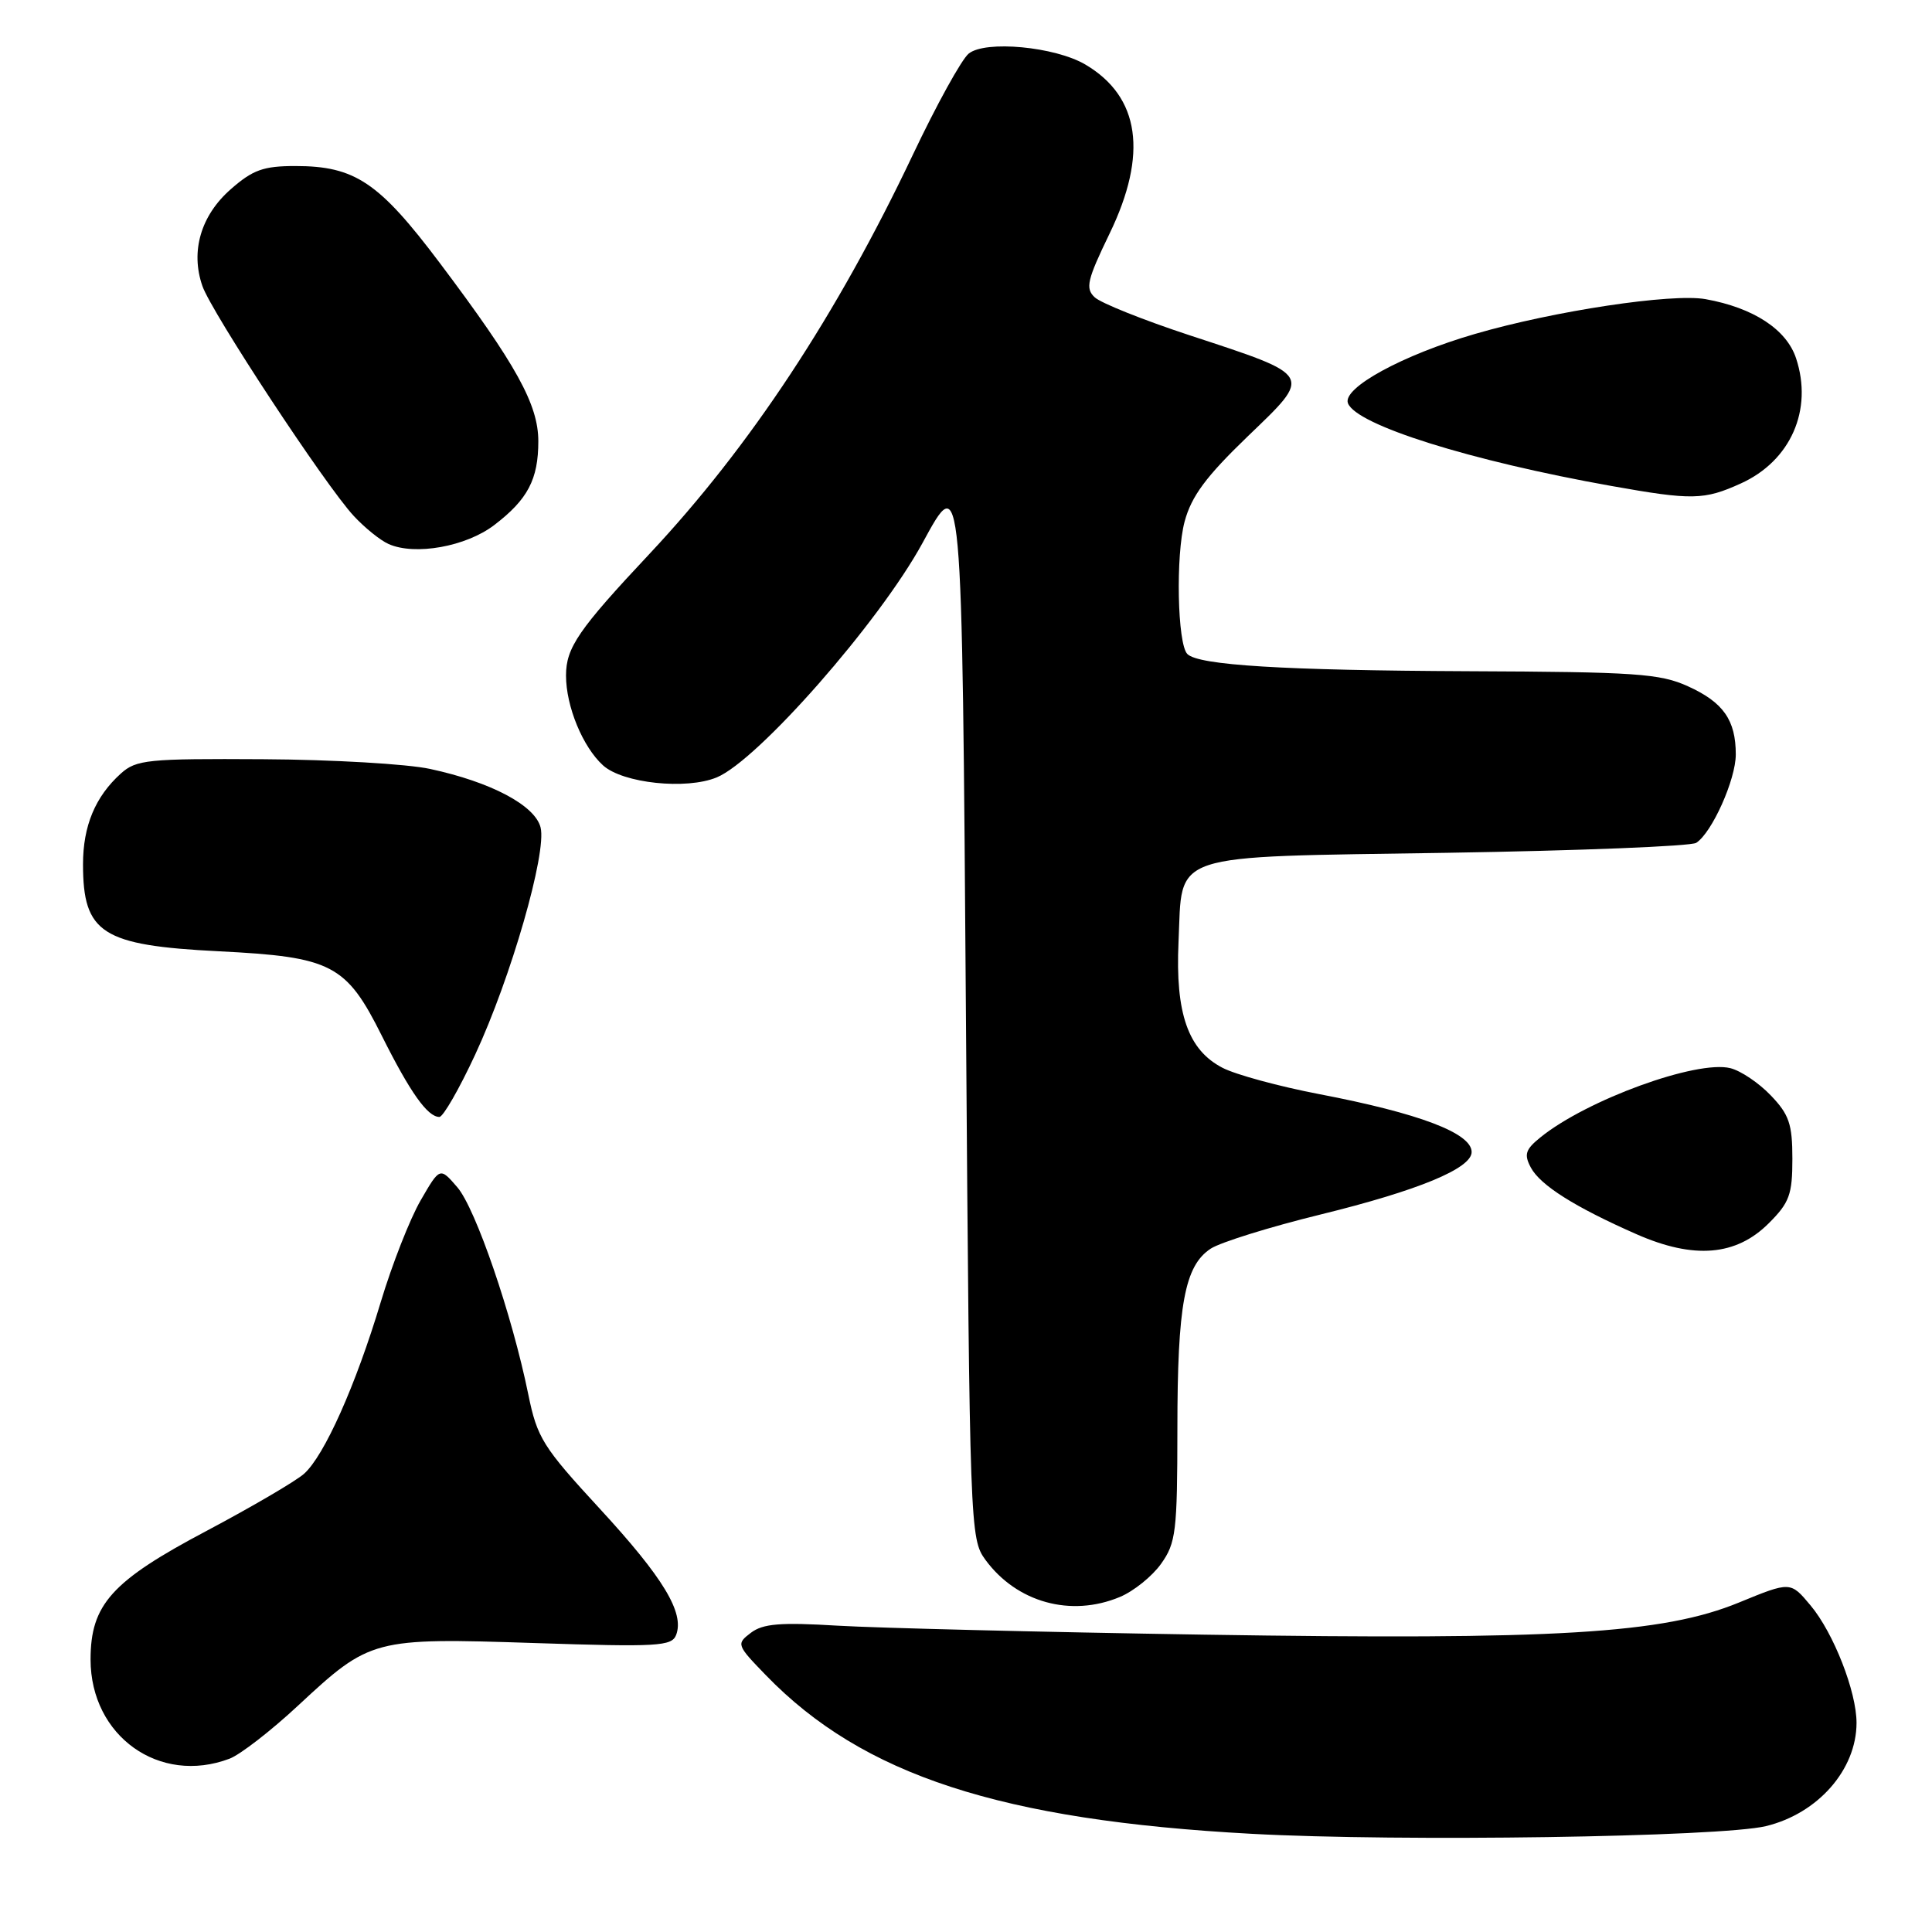 <?xml version="1.0" encoding="UTF-8" standalone="no"?>
<!DOCTYPE svg PUBLIC "-//W3C//DTD SVG 1.1//EN" "http://www.w3.org/Graphics/SVG/1.1/DTD/svg11.dtd" >
<svg xmlns="http://www.w3.org/2000/svg" xmlns:xlink="http://www.w3.org/1999/xlink" version="1.1" viewBox="0 0 256 256">
 <g >
 <path fill="currentColor"
d=" M 234.00 241.97 C 240.89 240.30 245.99 234.49 246.00 228.30 C 246.01 224.18 242.96 216.37 239.91 212.73 C 237.25 209.54 237.25 209.54 230.43 212.34 C 220.35 216.48 206.20 217.33 159.50 216.60 C 138.05 216.26 116.22 215.72 111.00 215.41 C 103.40 214.95 101.10 215.14 99.50 216.35 C 97.55 217.83 97.59 217.96 101.50 221.99 C 114.32 235.22 132.59 241.19 165.86 242.99 C 185.47 244.06 228.01 243.42 234.00 241.97 Z  M 30.43 233.03 C 31.84 232.49 35.95 229.31 39.55 225.95 C 49.05 217.12 49.46 217.01 70.80 217.71 C 87.17 218.25 89.01 218.14 89.59 216.64 C 90.71 213.70 87.90 209.06 79.48 199.92 C 71.91 191.71 71.18 190.53 70.00 184.76 C 67.85 174.21 63.03 160.15 60.60 157.32 C 58.29 154.64 58.29 154.64 55.73 159.07 C 54.32 161.51 51.95 167.55 50.46 172.50 C 47.13 183.59 42.96 192.92 40.28 195.29 C 39.16 196.28 33.36 199.67 27.39 202.84 C 14.79 209.50 12.00 212.60 12.00 219.90 C 12.01 230.05 21.14 236.56 30.43 233.03 Z  M 148.38 211.61 C 150.21 210.85 152.67 208.87 153.85 207.21 C 155.82 204.45 156.00 202.93 156.01 189.35 C 156.01 172.88 156.97 167.72 160.43 165.45 C 161.72 164.61 168.28 162.57 175.01 160.92 C 187.93 157.75 195.00 154.82 195.00 152.65 C 195.00 150.15 188.07 147.52 174.82 144.98 C 169.49 143.96 163.72 142.39 161.99 141.49 C 157.43 139.13 155.73 134.29 156.16 124.83 C 156.71 112.81 154.35 113.59 191.78 113.00 C 209.23 112.72 224.07 112.13 224.76 111.68 C 226.85 110.33 230.00 103.29 230.00 99.97 C 230.00 95.42 228.35 93.06 223.67 90.94 C 219.96 89.25 216.75 89.03 194.50 88.94 C 170.04 88.83 158.81 88.15 157.33 86.66 C 156.01 85.34 155.77 73.58 156.97 69.10 C 157.88 65.74 159.80 63.15 165.32 57.83 C 173.95 49.54 174.13 49.85 157.61 44.42 C 151.50 42.41 145.85 40.15 145.05 39.39 C 143.79 38.21 144.05 37.10 147.03 30.94 C 152.13 20.40 151.04 12.82 143.83 8.56 C 139.81 6.18 130.54 5.31 128.35 7.11 C 127.41 7.88 124.09 13.90 120.96 20.50 C 110.89 41.74 99.39 59.17 86.09 73.36 C 76.64 83.43 75.00 85.82 75.00 89.51 C 75.00 93.61 77.22 98.98 79.91 101.42 C 82.53 103.79 90.94 104.68 94.97 103.01 C 100.42 100.76 116.51 82.43 122.21 72.00 C 127.52 62.27 127.46 61.52 128.00 135.68 C 128.49 202.66 128.54 203.90 130.57 206.68 C 134.72 212.34 141.90 214.32 148.38 211.61 Z  M 234.37 162.09 C 237.11 159.36 237.50 158.28 237.50 153.55 C 237.50 148.95 237.07 147.68 234.64 145.15 C 233.07 143.50 230.66 141.88 229.29 141.54 C 224.85 140.42 210.24 145.74 204.11 150.71 C 202.12 152.32 201.92 152.97 202.84 154.70 C 204.10 157.06 208.69 159.95 216.87 163.55 C 224.45 166.88 230.04 166.42 234.37 162.09 Z  M 62.96 139.75 C 67.71 129.54 72.47 113.00 71.63 109.64 C 70.89 106.72 65.08 103.63 57.00 101.89 C 53.98 101.23 44.01 100.65 34.86 100.60 C 19.56 100.51 18.05 100.66 16.01 102.50 C 12.62 105.56 11.00 109.44 11.00 114.52 C 11.00 123.67 13.50 125.27 29.00 126.05 C 43.98 126.80 45.87 127.78 50.61 137.28 C 54.35 144.75 56.65 148.00 58.22 148.00 C 58.72 148.00 60.85 144.29 62.96 139.75 Z  M 65.48 69.58 C 69.93 66.19 71.33 63.52 71.33 58.47 C 71.33 53.61 68.42 48.34 58.30 34.88 C 50.22 24.14 47.04 22.00 39.13 22.00 C 34.90 22.00 33.49 22.51 30.57 25.08 C 26.61 28.55 25.22 33.31 26.82 37.90 C 28.04 41.41 43.09 64.28 46.86 68.35 C 48.31 69.92 50.40 71.61 51.50 72.09 C 54.99 73.64 61.75 72.43 65.48 69.58 Z  M 230.67 64.06 C 237.27 61.07 240.25 54.31 237.99 47.48 C 236.73 43.65 232.34 40.78 226.00 39.64 C 221.55 38.84 205.90 41.20 195.44 44.25 C 185.86 47.03 177.84 51.41 178.61 53.43 C 179.72 56.32 194.82 61.06 213.50 64.39 C 224.21 66.30 225.80 66.27 230.67 64.06 Z "/>
</g>
</svg>